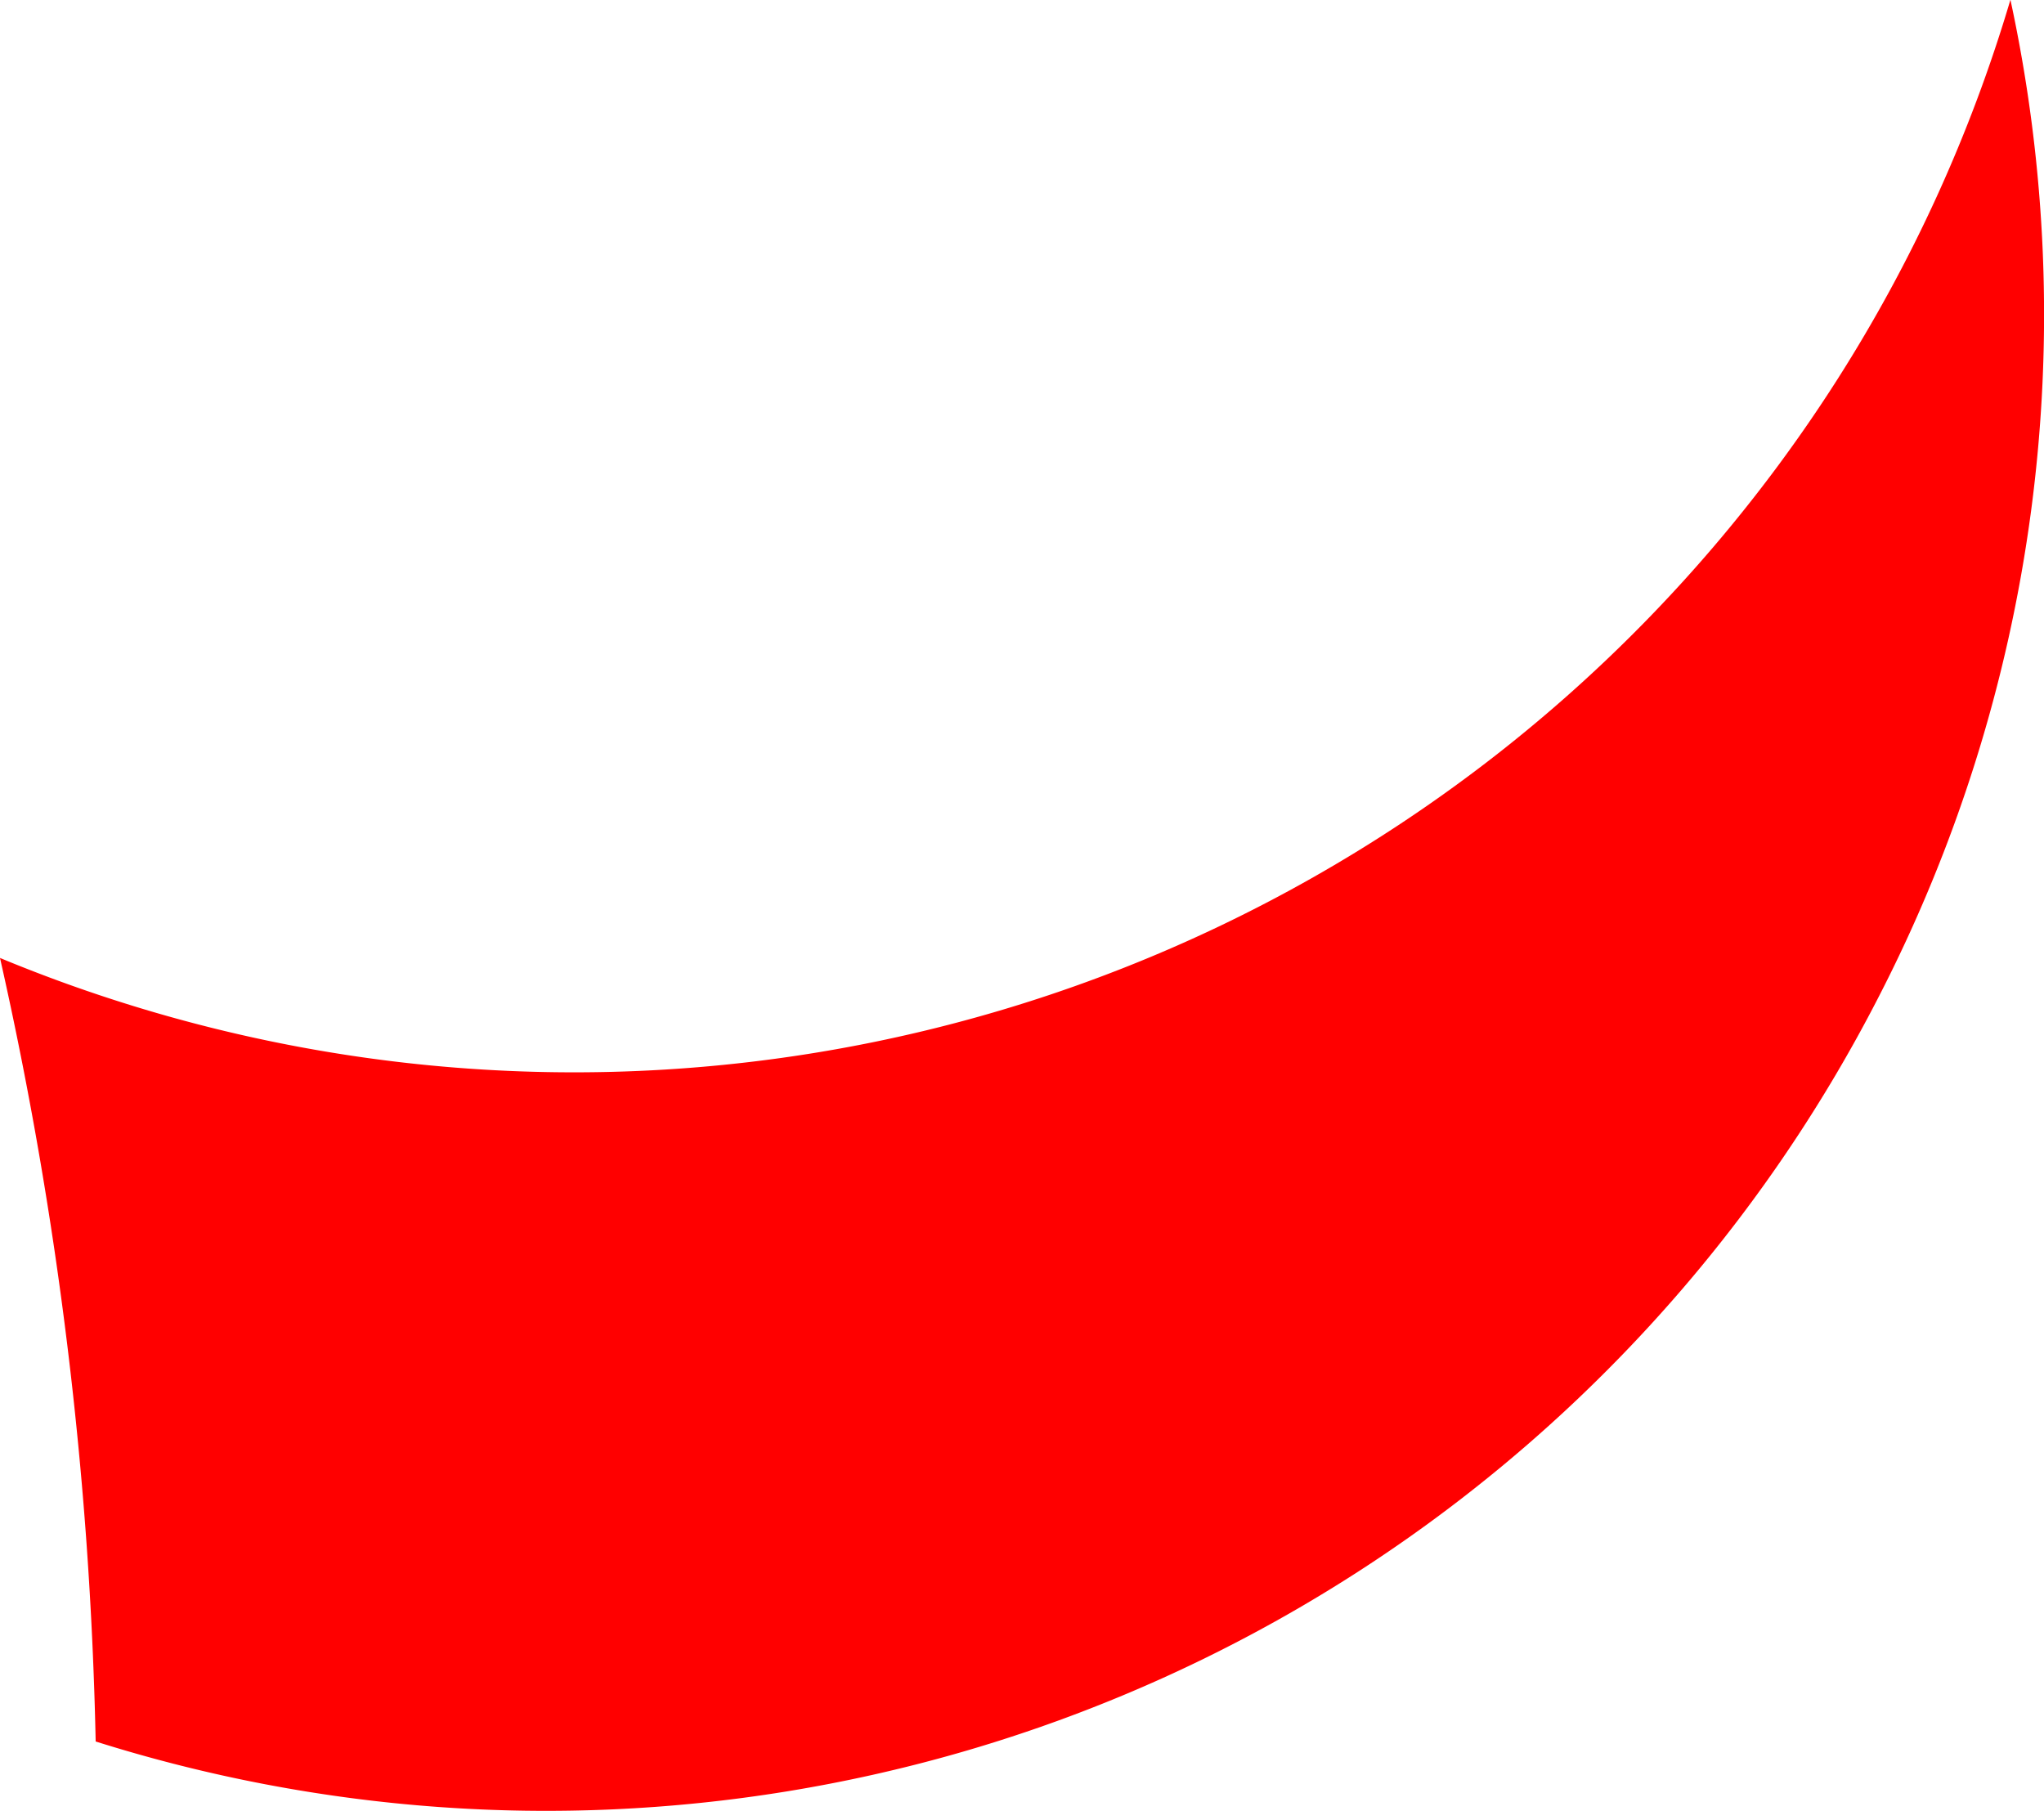 <svg id="Layer_4" data-name="Layer 4" fill="red" xmlns="http://www.w3.org/2000/svg" viewBox="0 0 161.95 143.5"><path d="M1229.74,431.16A118.66,118.66,0,0,1,1088.55,490a311.26,311.26,0,0,0-7.58-62.08A118.69,118.69,0,0,0,1240.26,352,118.05,118.05,0,0,1,1229.74,431.16Z" transform="translate(-1080.97 -352.02)"/></svg>